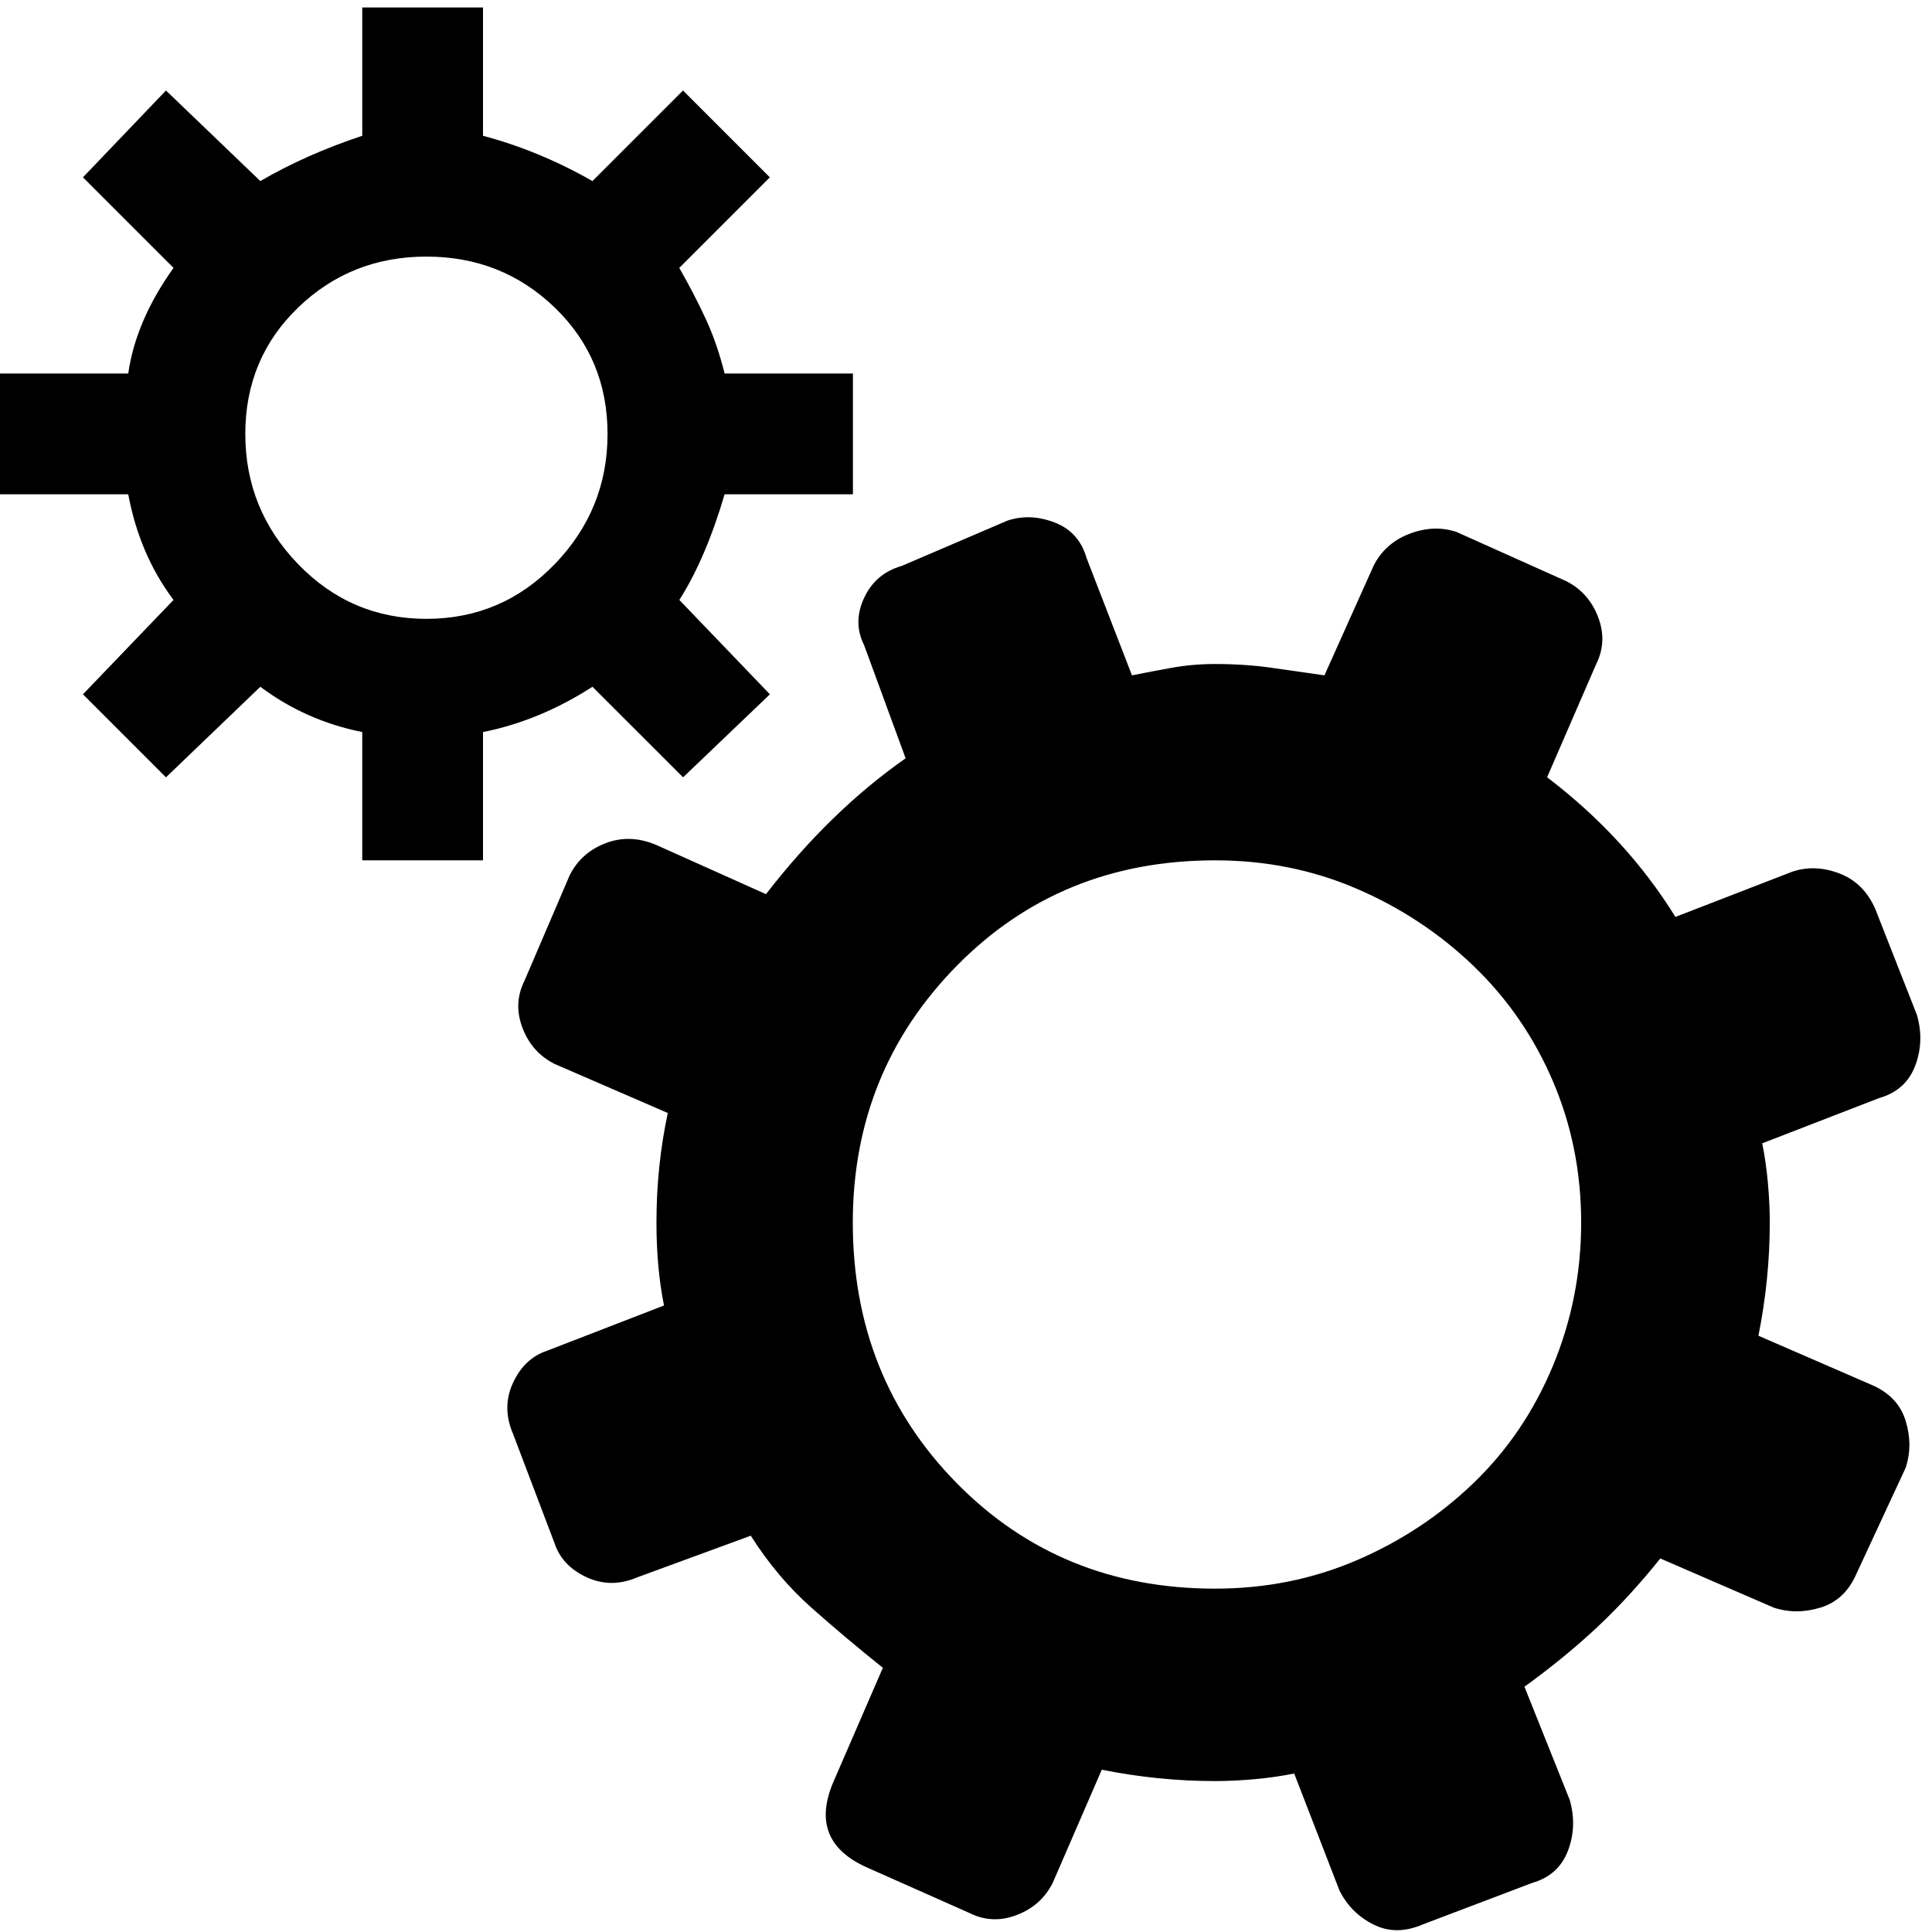 <!-- Generated by IcoMoon.io -->
<svg version="1.1" xmlns="http://www.w3.org/2000/svg" width="32" height="32" viewBox="0 0 32 32">
<title>uniE00C</title>
<path d="M31 22.938q0.438 0.188 0.563 0.594t0 0.781l-0.813 1.75q-0.188 0.438-0.594 0.563t-0.781 0l-1.875-0.813q-0.5 0.625-1.031 1.125t-1.219 1l0.75 1.875q0.125 0.438-0.031 0.844t-0.594 0.531l-1.813 0.688q-0.438 0.188-0.813 0t-0.563-0.563l-0.75-1.938q-0.313 0.063-0.656 0.094t-0.656 0.031q-0.938 0-1.875-0.188l-0.813 1.875q-0.188 0.375-0.594 0.531t-0.781-0.031l-1.688-0.75q-1-0.438-0.563-1.438l0.813-1.875q-0.625-0.5-1.188-1t-1-1.188l-1.875 0.688q-0.438 0.188-0.844 0t-0.531-0.563l-0.688-1.813q-0.188-0.438 0-0.844t0.563-0.531l1.938-0.75q-0.063-0.313-0.094-0.656t-0.031-0.719q0-0.938 0.188-1.813l-1.875-0.813q-0.375-0.188-0.531-0.594t0.031-0.781l0.75-1.75q0.188-0.375 0.594-0.531t0.844 0.031l1.813 0.813q1.063-1.375 2.313-2.25l-0.688-1.875q-0.188-0.375 0-0.781t0.625-0.531l1.75-0.75q0.375-0.125 0.781 0.031t0.531 0.594l0.75 1.938q0.313-0.063 0.656-0.125t0.719-0.063q0.5 0 0.938 0.063l0.875 0.125 0.813-1.813q0.188-0.375 0.594-0.531t0.781-0.031l1.813 0.813q0.375 0.188 0.531 0.594t-0.031 0.781l-0.813 1.875q1.313 1 2.125 2.313l1.938-0.75q0.375-0.125 0.781 0.031t0.594 0.594l0.688 1.75q0.125 0.438-0.031 0.844t-0.594 0.531l-1.938 0.75q0.063 0.313 0.094 0.656t0.031 0.656q0 0.938-0.188 1.875zM20.125 26.313q1.25 0 2.344-0.469t1.938-1.281 1.313-1.938 0.469-2.375-0.469-2.344-1.313-1.906-1.938-1.281-2.344-0.469q-2.563 0-4.281 1.75t-1.719 4.25q0 2.563 1.719 4.313t4.281 1.75zM9.813 11.375q-0.875 0.563-1.813 0.75v2.125h-2v-2.125q-0.938-0.188-1.688-0.75l-1.563 1.5-1.375-1.375 1.5-1.563q-0.563-0.75-0.75-1.75h-2.125v-2h2.125q0.125-0.875 0.75-1.75l-1.5-1.5 1.375-1.438 1.563 1.5q0.75-0.438 1.688-0.75v-2.125h2v2.125q0.938 0.25 1.813 0.75l1.5-1.5 1.438 1.438-1.5 1.5q0.25 0.438 0.438 0.844t0.313 0.906h2.125v2h-2.125q-0.313 1.063-0.75 1.75l1.5 1.563-1.438 1.375zM7.063 10.25q1.25 0 2.125-0.906t0.875-2.156-0.875-2.094-2.125-0.844-2.125 0.844-0.875 2.094 0.875 2.156 2.125 0.906z"></path>
</svg>
